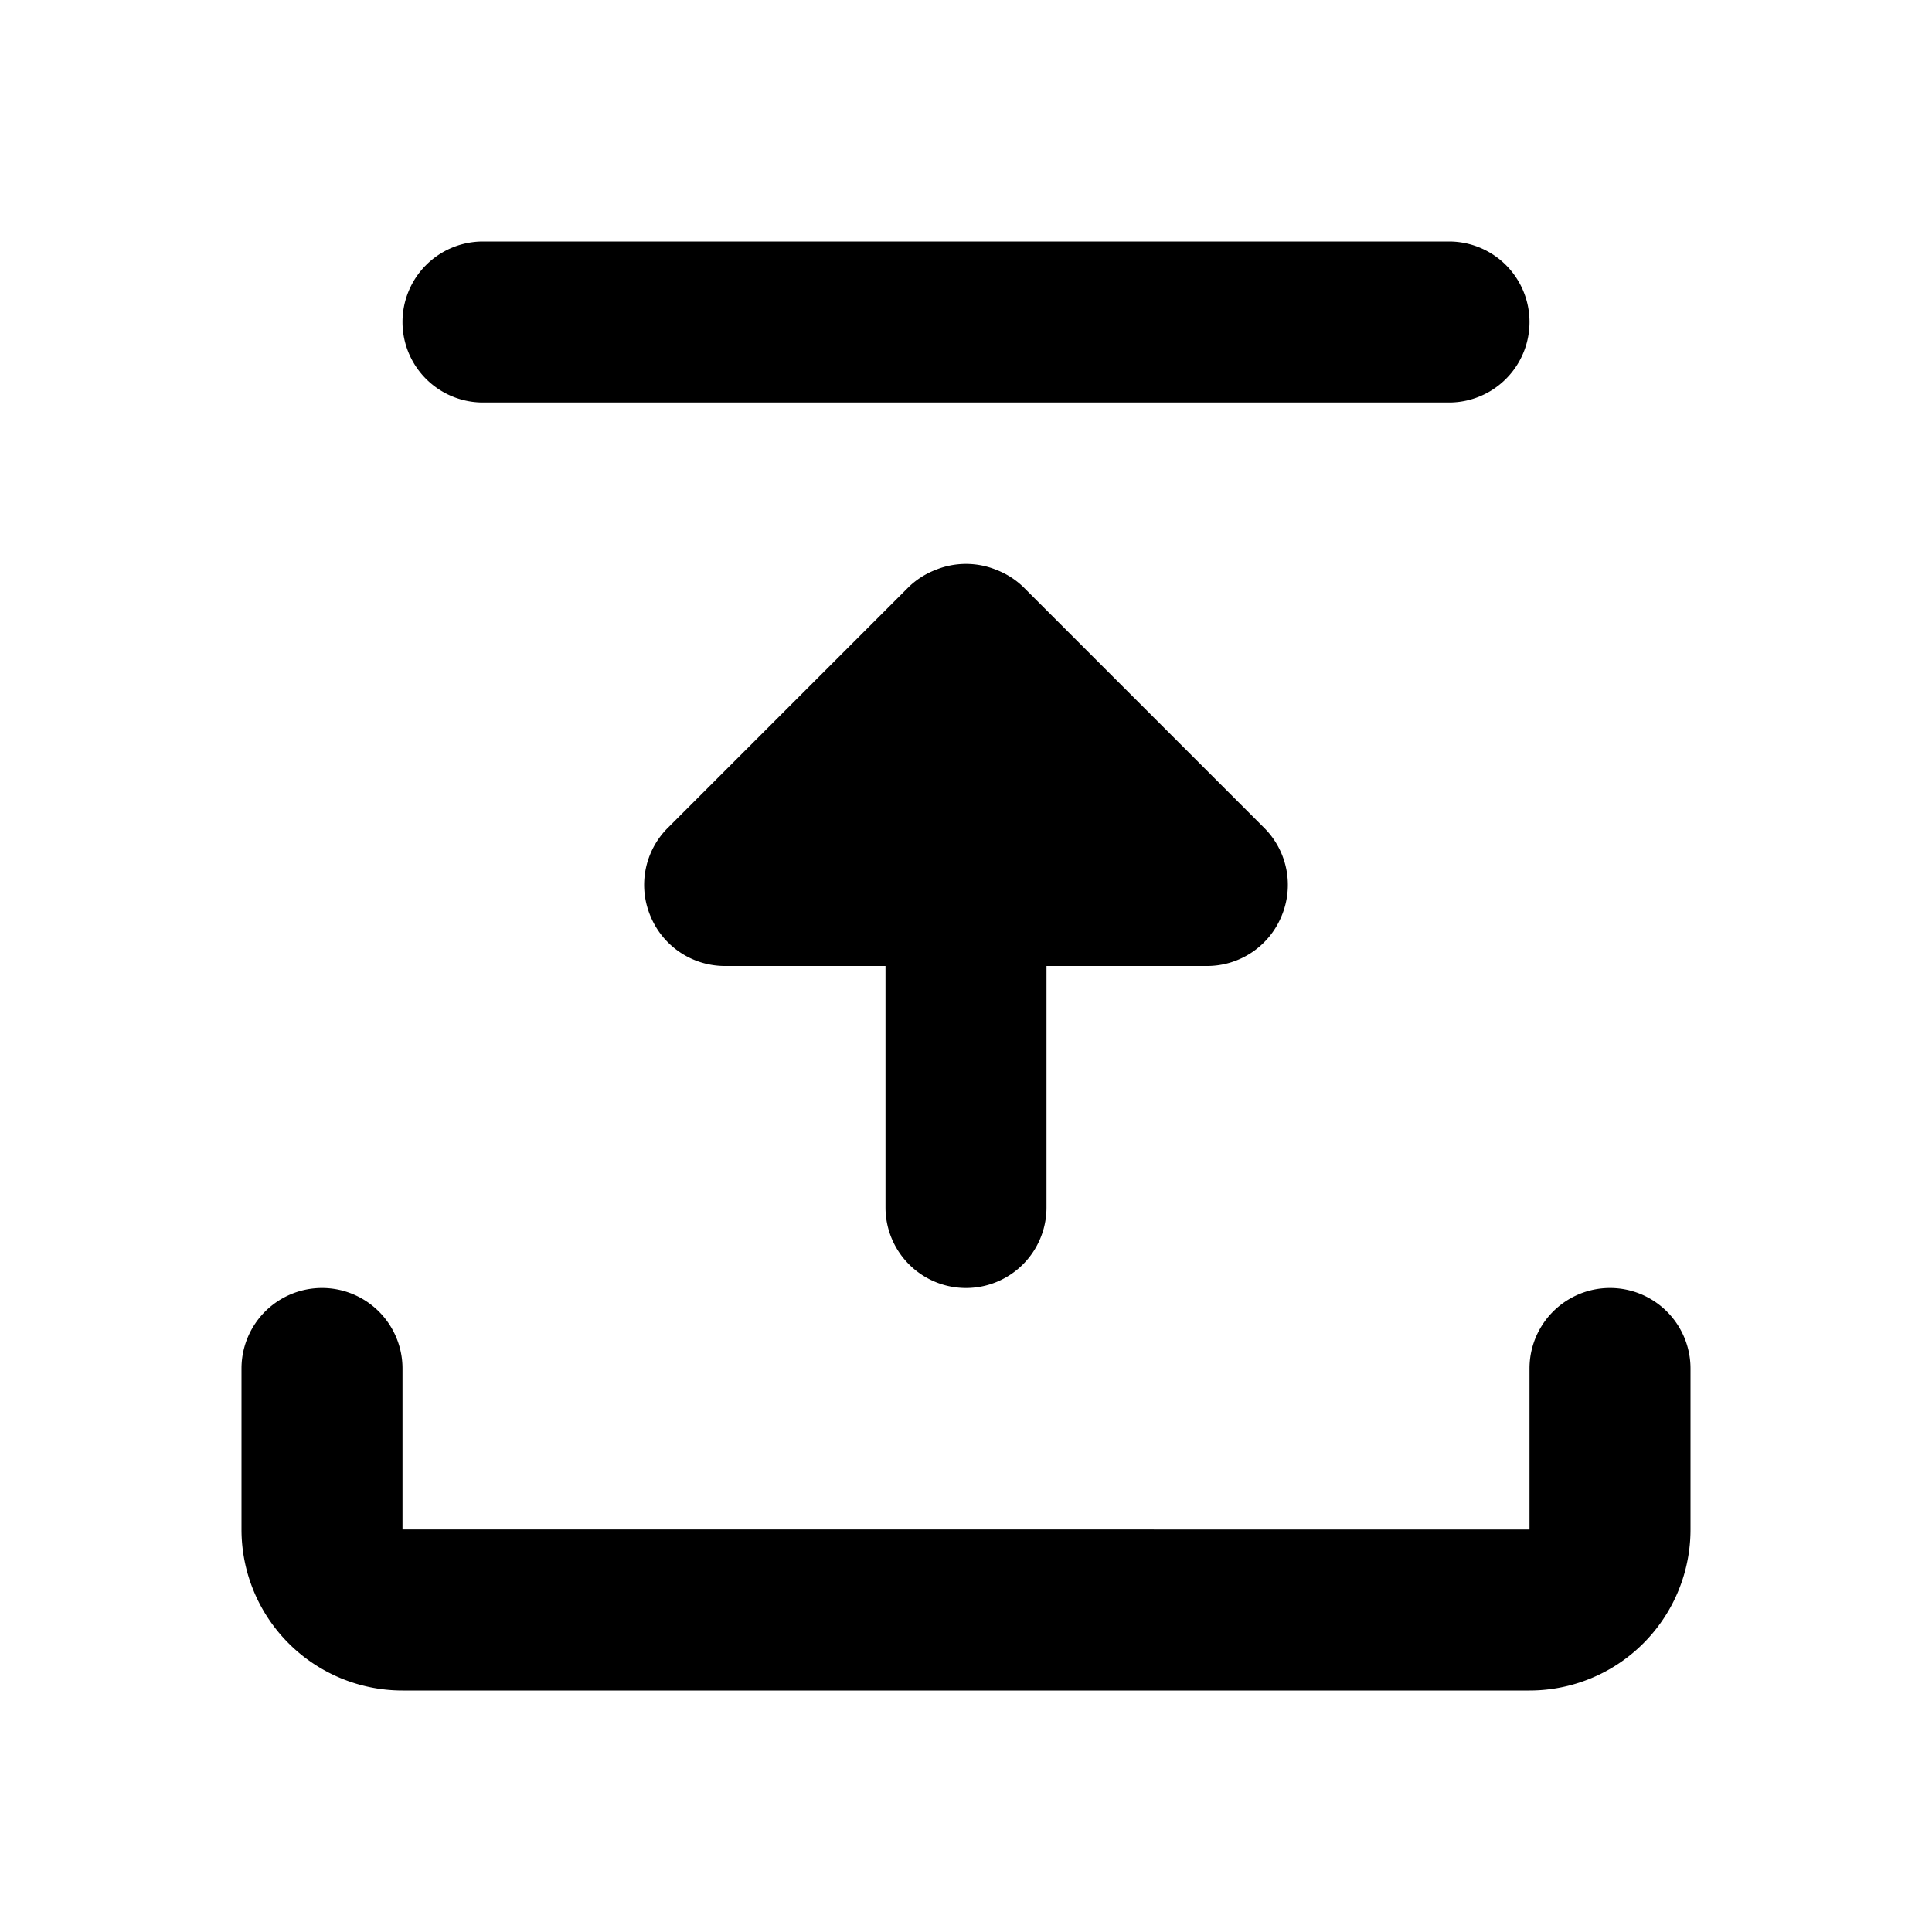 <svg viewBox="0 0 24 24" xmlns="http://www.w3.org/2000/svg">
	<path d="M19,21H5a2,2,0,0,1-2-2V17a1,1,0,0,1,2,0v2H19V17a1,1,0,0,1,2,0v2A2,2,0,0,1,19,21Z"/>
	<path d="M18,5H6A1,1,0,0,1,6,3H18a1,1,0,0,1,0,2Z"/>
	<path
		d="M15.71,10.29l-3-3a1,1,0,0,0-.33-.21,1,1,0,0,0-.76,0,1,1,0,0,0-.33.21l-3,3a1,1,0,0,0-.21,1.09A1,1,0,0,0,9,12h2v3a1,1,0,0,0,2,0V12h2a1,1,0,0,0,.92-.62A1,1,0,0,0,15.71,10.29Z"/>
</svg>
